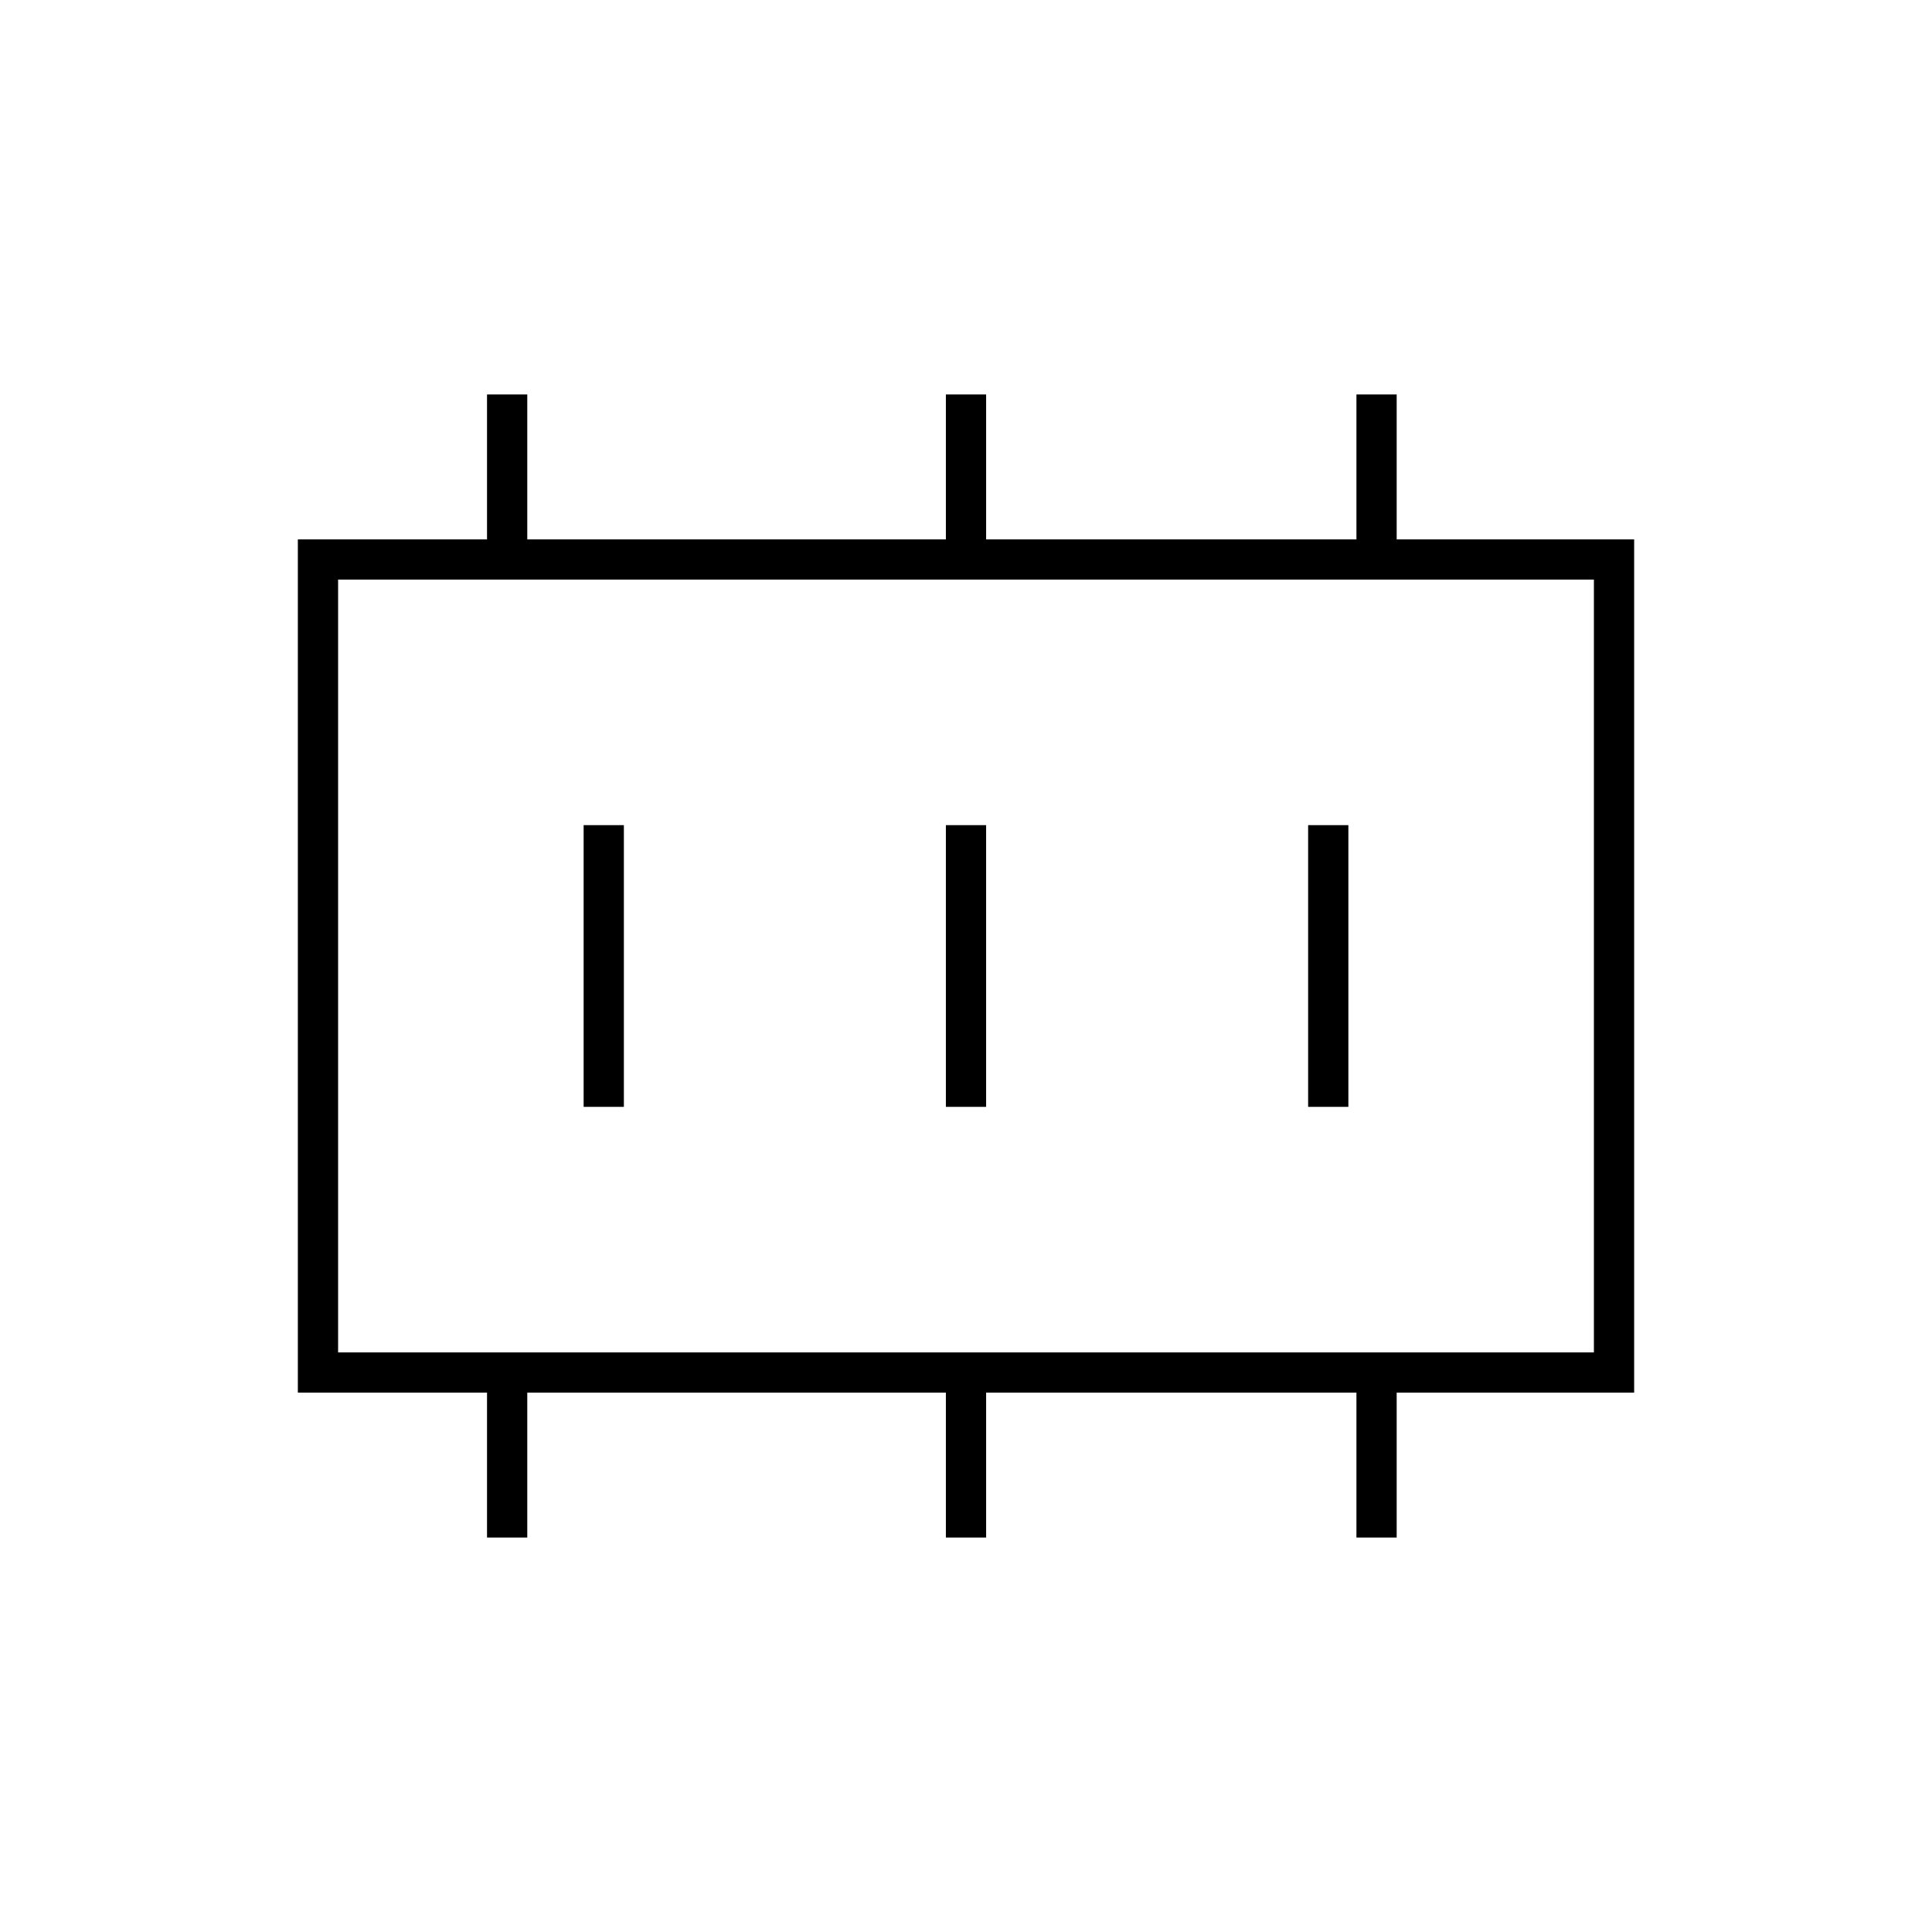<svg xmlns="http://www.w3.org/2000/svg" height="20" viewBox="0 96 960 960" width="20"><path d="M290 646h20V506h-20v140Zm180 0h20V506h-20v140Zm180 0h20V506h-20v140ZM168 768h624V384H168v384Zm0 0V384v384Zm74 92v-72h-94V364h94v-72h20v72h208v-72h20v72h184v-72h20v72h118v424H694v72h-20v-72H490v72h-20v-72H262v72h-20Z"/></svg>